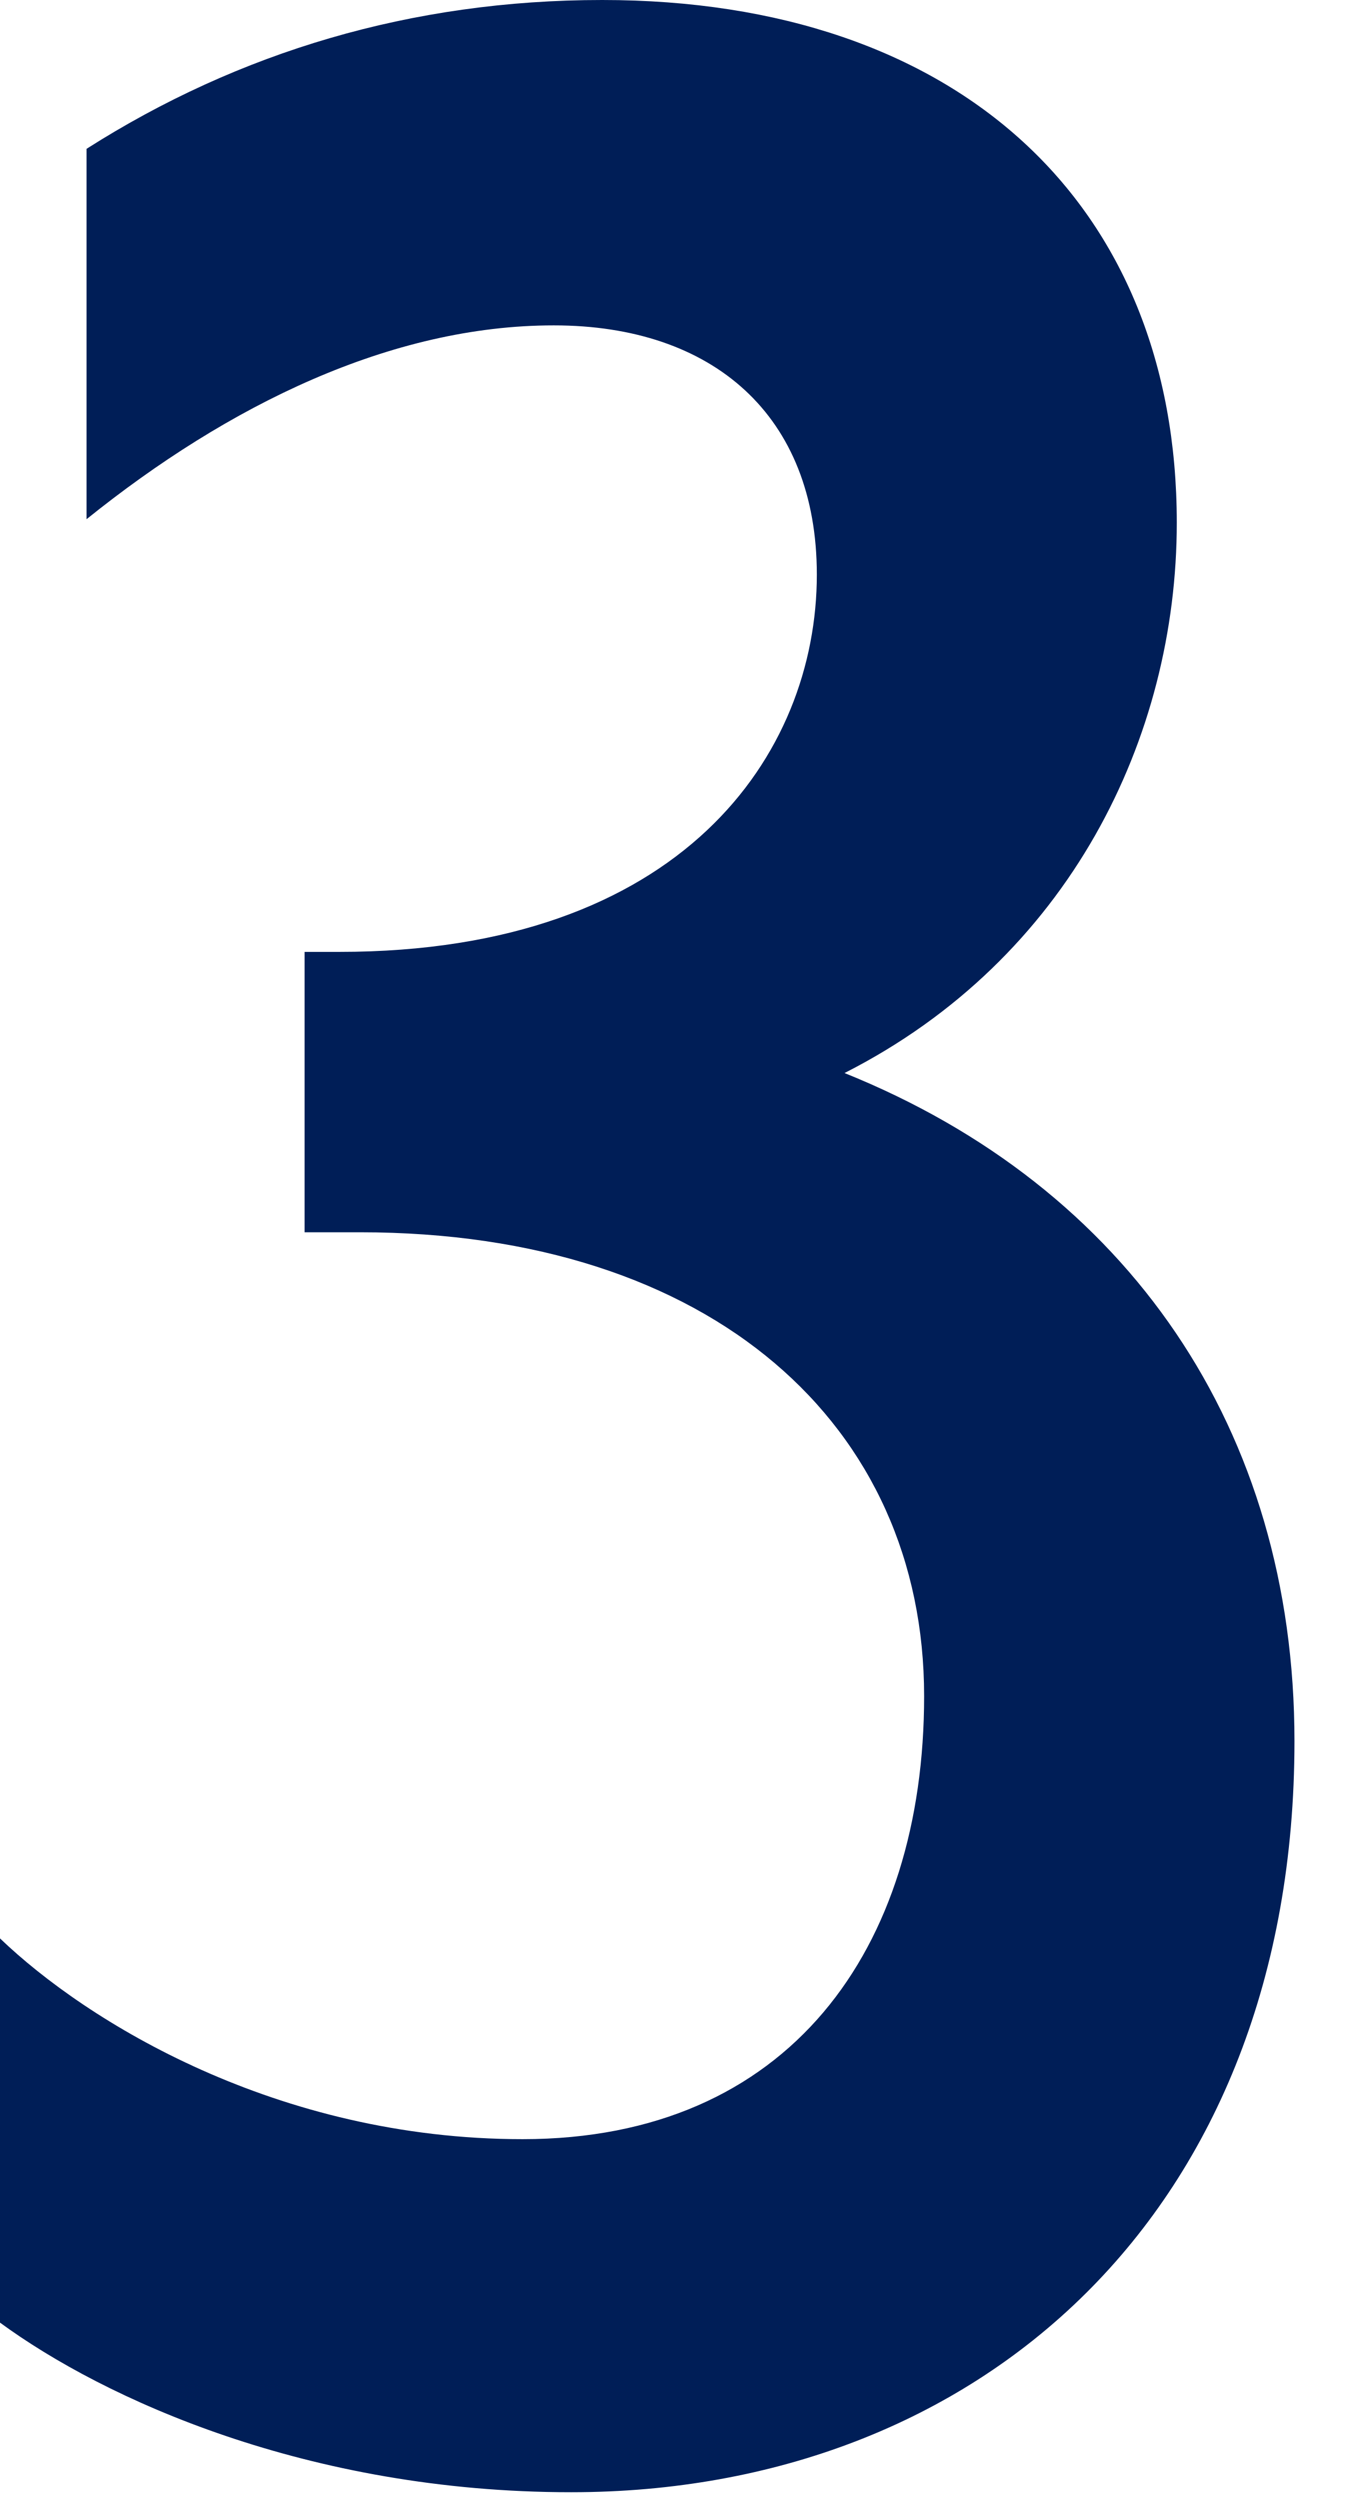 <svg width="14" height="26" viewBox="0 0 14 26" fill="none" xmlns="http://www.w3.org/2000/svg" xmlns:xlink="http://www.w3.org/1999/xlink">
<path d="M5.94,25.92C3.204,25.92 1.08,24.948 0,24.156L0,20.16C0.9,21.024 2.88,22.248 5.436,22.248C8.208,22.248 9.612,20.268 9.612,17.64C9.612,14.832 7.416,12.816 3.744,12.816L3.168,12.816L3.168,9.9L3.528,9.9C7.092,9.9 8.496,7.848 8.496,5.976C8.496,4.32 7.416,3.384 5.76,3.384C4.068,3.384 2.376,4.212 0.9,5.4L0.9,1.548C2.484,0.54 4.284,0 6.264,0C9.972,0 12.24,2.124 12.24,5.436C12.24,7.668 11.124,9.972 8.784,11.16C11.736,12.348 13.464,14.868 13.464,18.108C13.464,23.004 10.188,25.92 5.94,25.92Z" fill="#001E57"/>
</svg>
